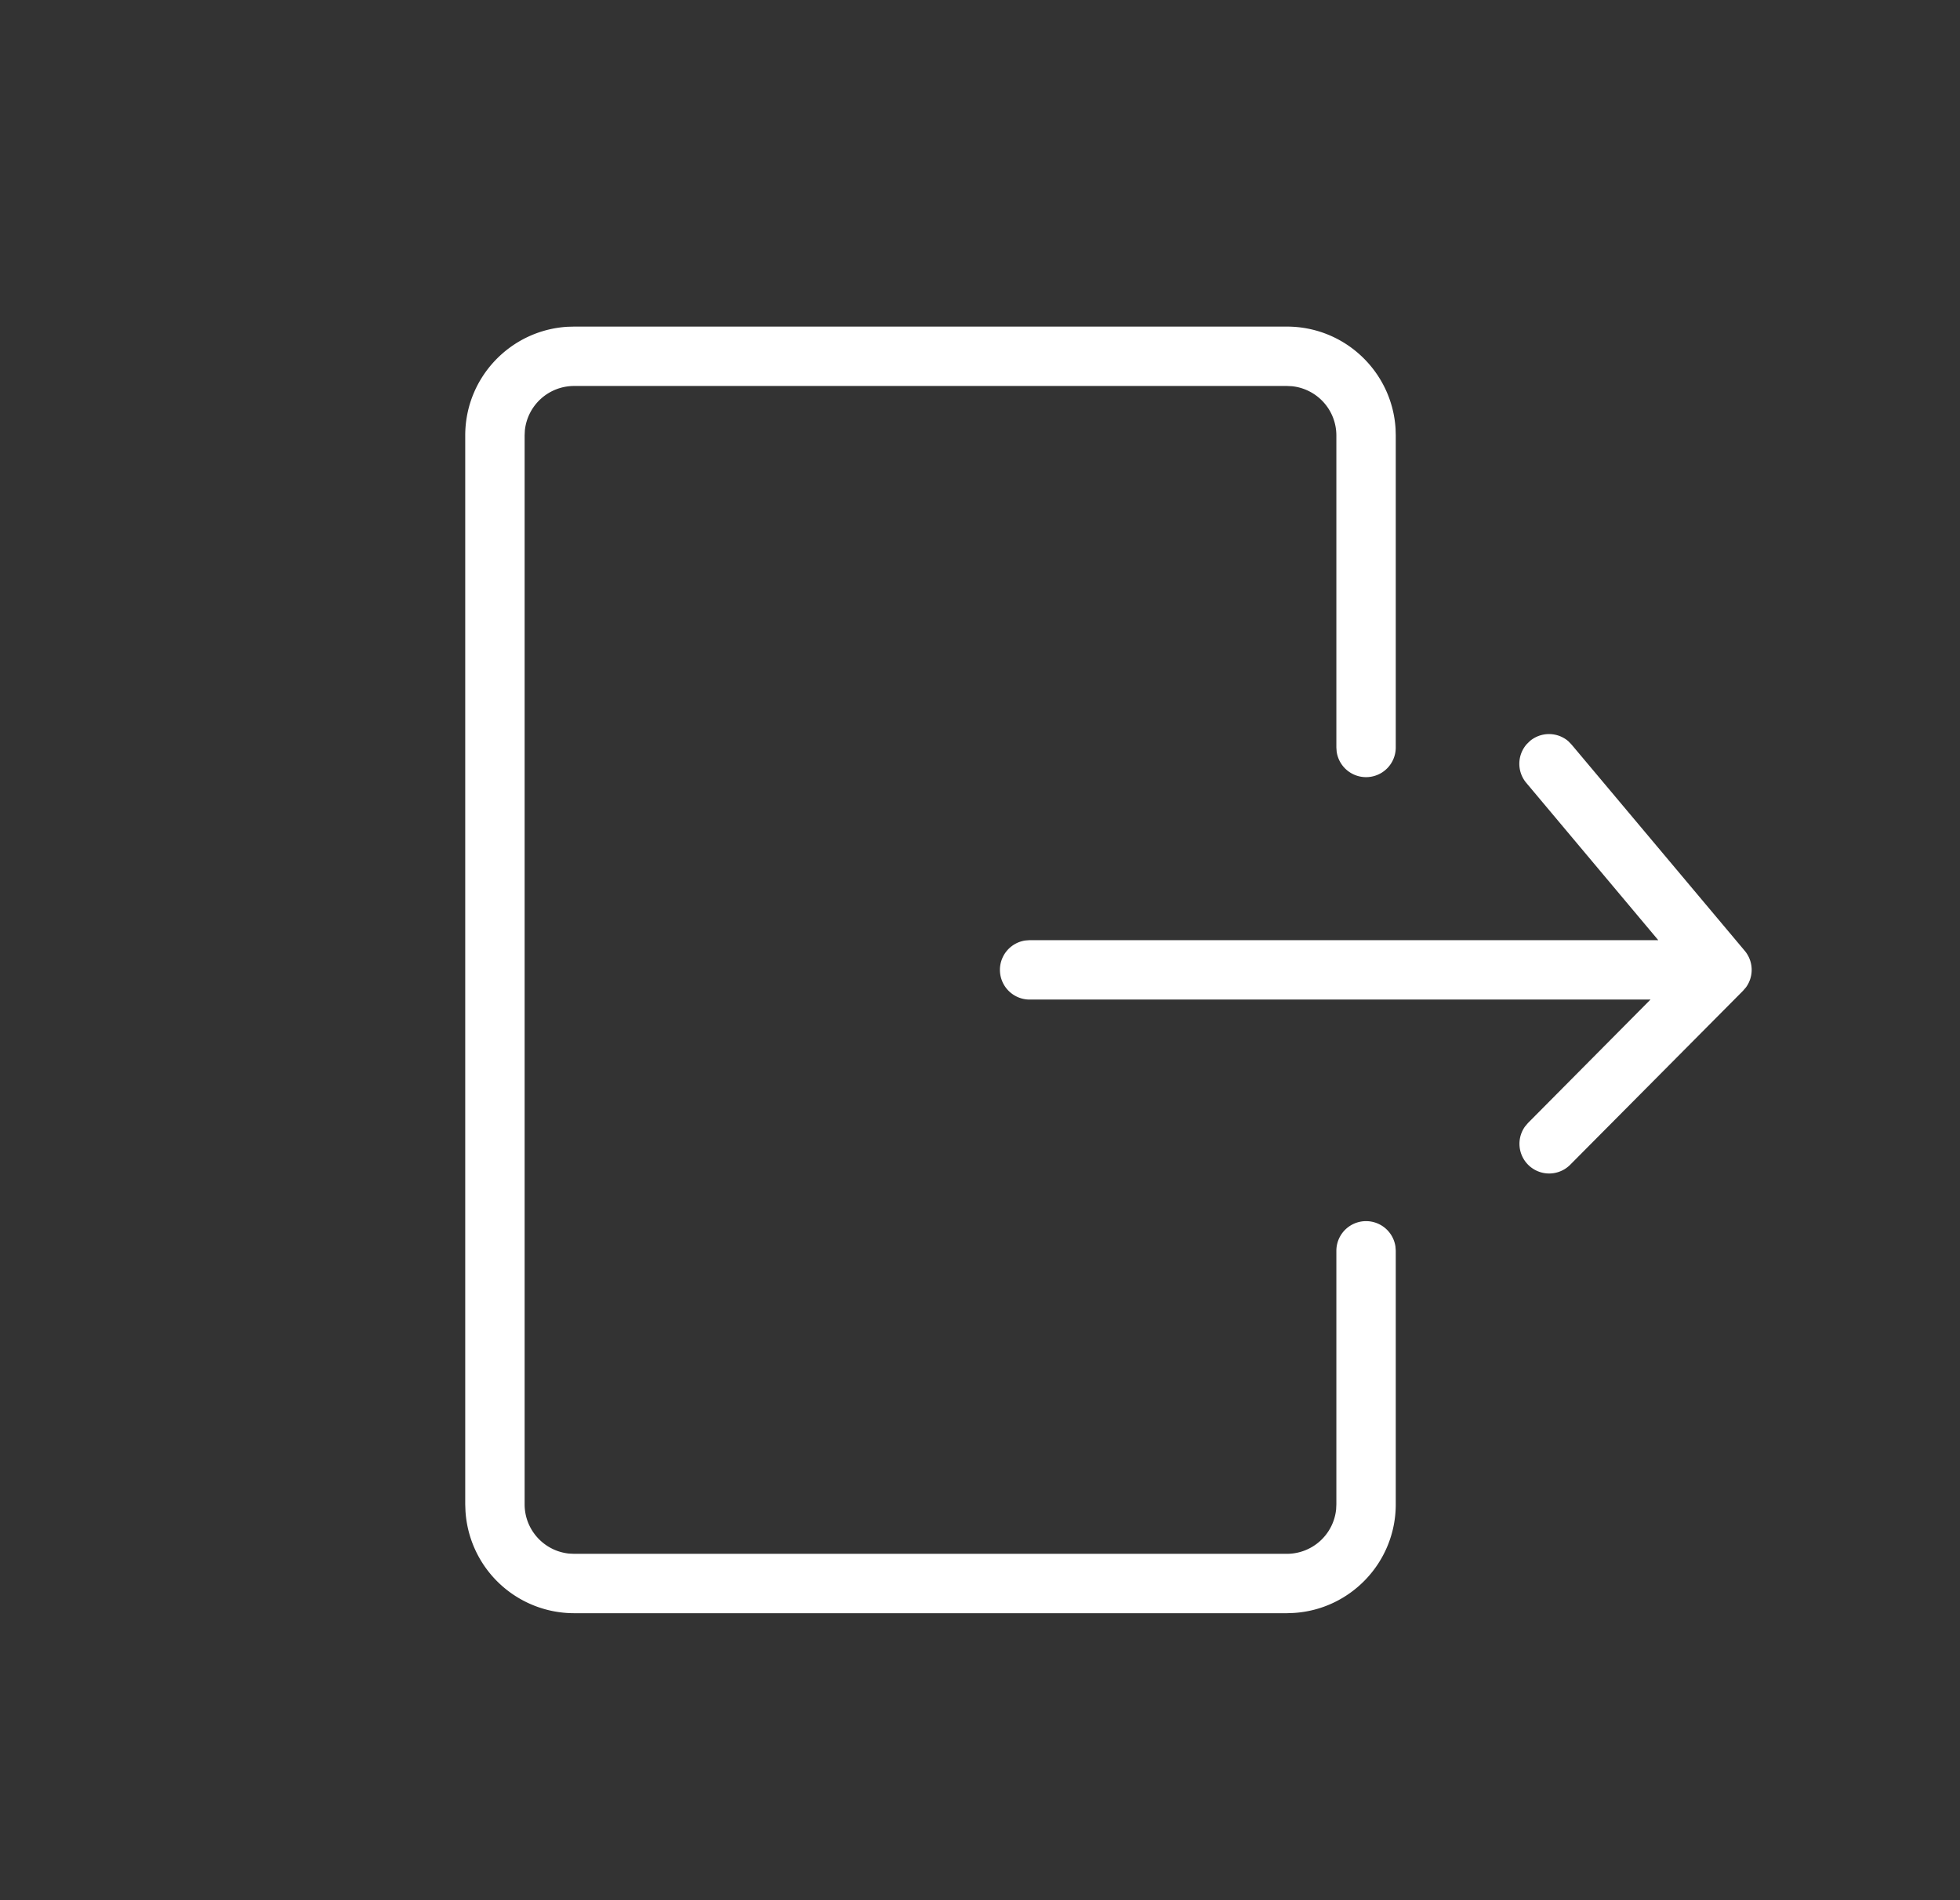 <svg viewBox="0 0 33 32"><rect x="0" y="0" width="33" height="32" fill="#333333" stroke="none"/><title>Se déconnecter</title><path d="M21.667 5.5c.975 0 1.772.761 1.83 1.722l.003.111v5.257a.5.5 0 0 1-.995.068l-.005-.068V7.333a.834.834 0 0 0-.748-.829l-.085-.004h-12a.834.834 0 0 0-.83.748l-.004.085v18c0 .432.328.787.748.83l.086.004h12a.834.834 0 0 0 .829-.748l.004-.086v-4.271a.5.5 0 0 1 .995-.068l.005.068v4.271c0 .975-.761 1.773-1.722 1.83l-.111.004h-12a1.833 1.833 0 0 1-1.83-1.722l-.004-.112v-18c0-.975.761-1.772 1.722-1.83l.112-.003h12zm4.744 6.988l.051.053 2.913 3.47a.5.5 0 0 1 .021.617l-.05.058-2.912 2.932a.5.5 0 0 1-.757-.648l.048-.057 2.064-2.08H17.333a.5.5 0 0 1-.068-.995l.068-.005H27.92l-2.223-2.65a.5.5 0 0 1 .009-.652l.053-.052a.5.5 0 0 1 .653.009z" fill="#FFF" fill-rule="evenodd"/></svg>
